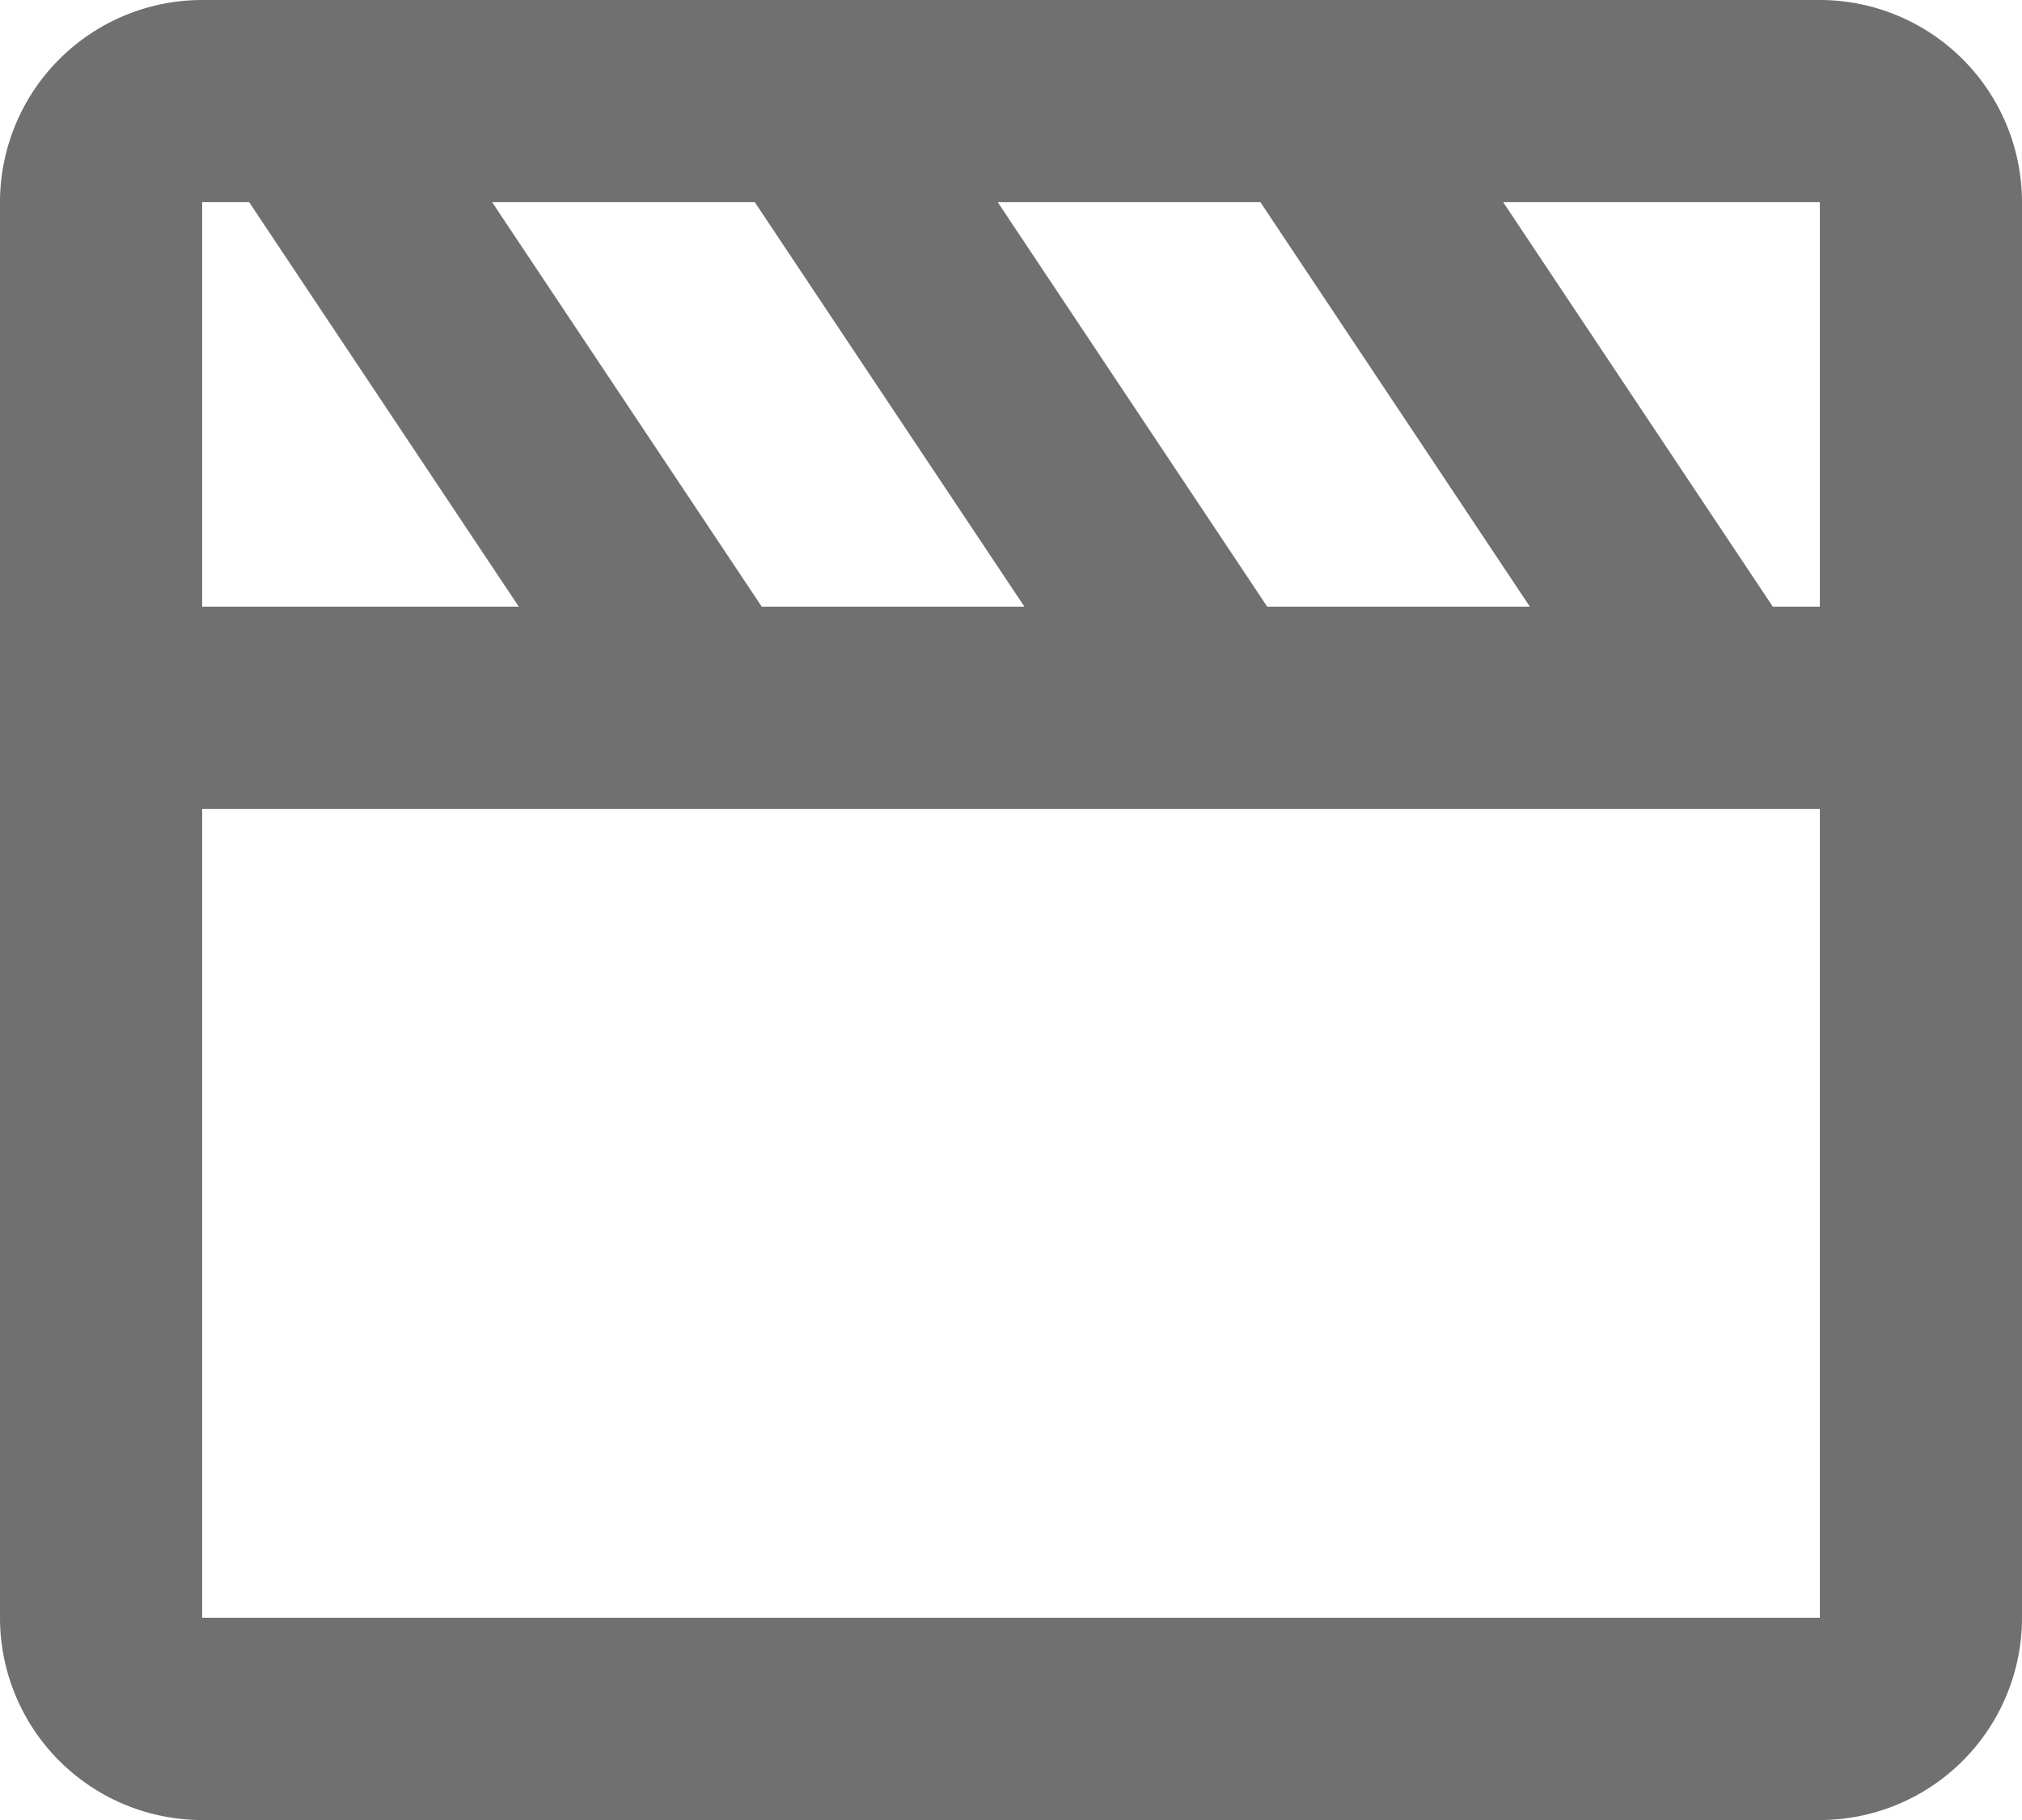 <svg xmlns="http://www.w3.org/2000/svg" width="13.333" height="12" viewBox="0 0 13.333 12"><path d="M15,4.5H4.333A1.334,1.334,0,0,0,3,5.833v9.333A1.334,1.334,0,0,0,4.333,16.5H15a1.334,1.334,0,0,0,1.333-1.333V5.833A1.334,1.334,0,0,0,15,4.5Zm0,4H14.69L12.912,5.833H15Zm-6.977,0L6.245,5.833H7.977L9.755,8.5Zm3.333,0L9.579,5.833h1.732L13.088,8.5ZM4.333,5.833h.31L6.421,8.5H4.333Zm0,9.333V9.833H15v5.333Z" transform="translate(-3 -4.5)" fill="#707070"/></svg>